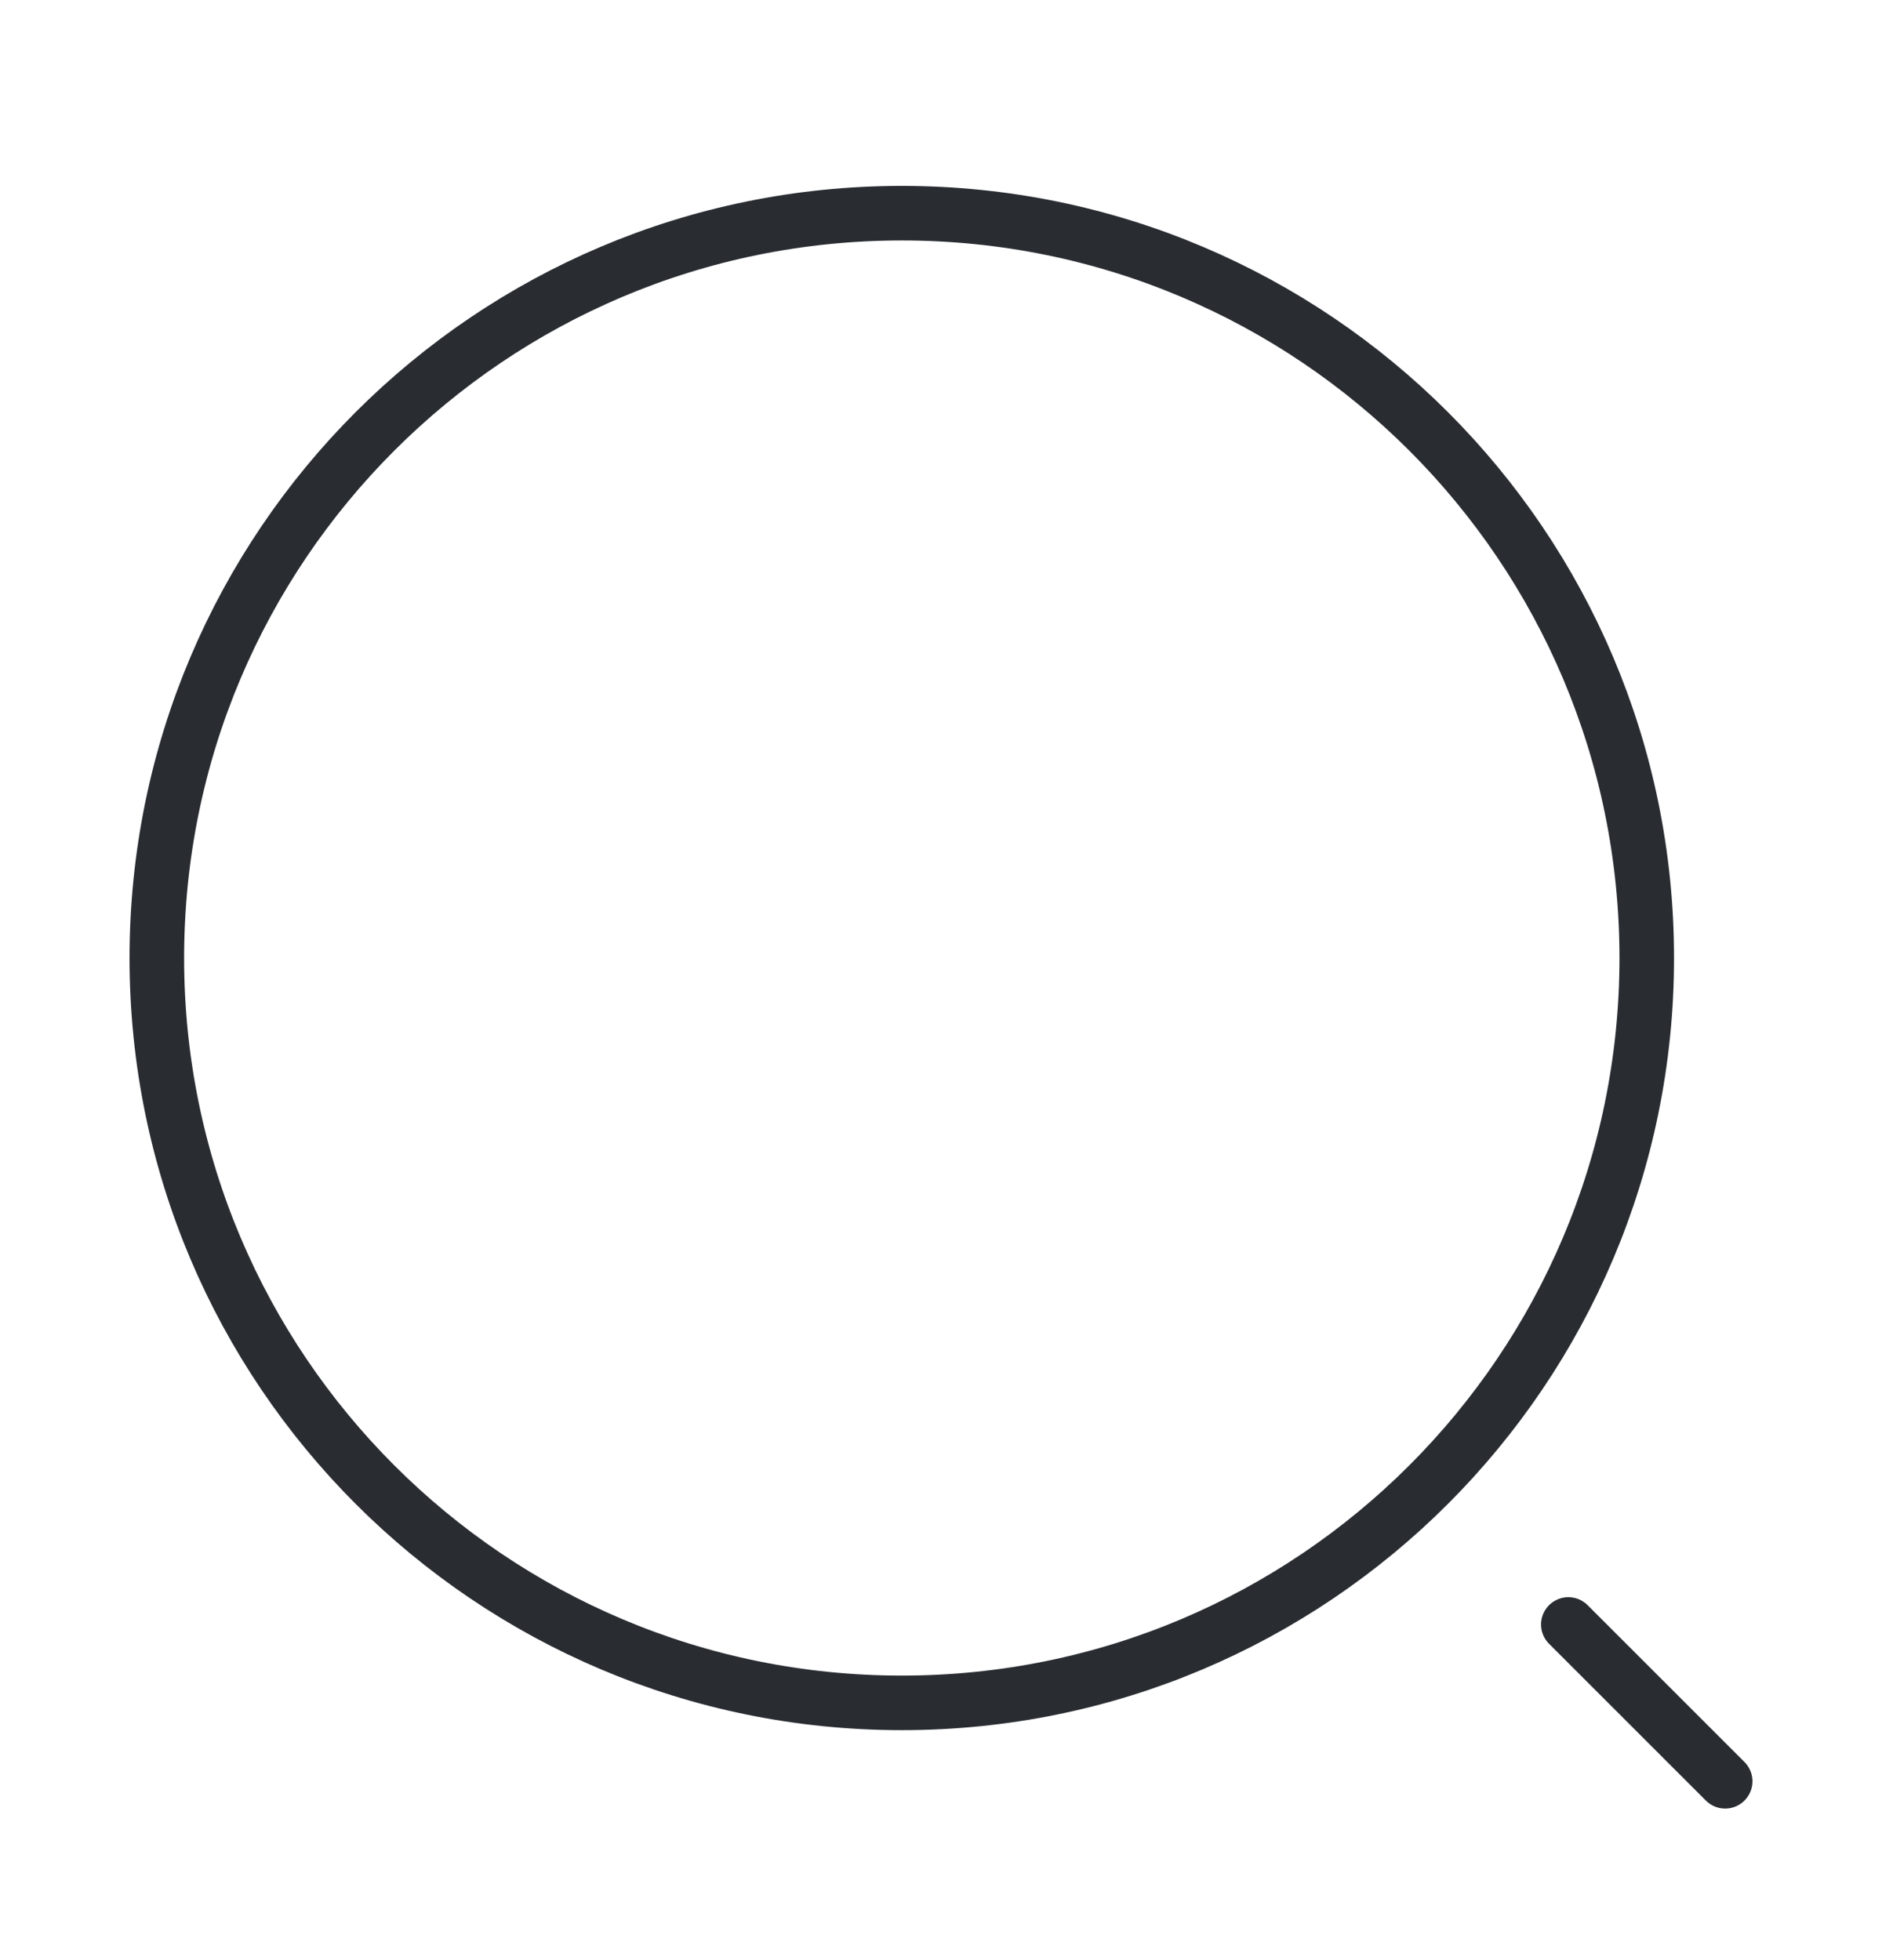 <svg width="24" height="25" viewBox="0 0 24 25" fill="none" xmlns="http://www.w3.org/2000/svg">
<path d="M11.5 21.719C16.747 21.719 21 17.465 21 12.219C21 6.972 16.747 2.719 11.5 2.719C6.253 2.719 2 6.972 2 12.219C2 17.465 6.253 21.719 11.5 21.719Z" stroke="#292D32" stroke-width="0.696" stroke-linecap="round" stroke-linejoin="round"/>
<path d="M22 22.719L20 20.719" stroke="#292D32" stroke-width="0.696" stroke-linecap="round" stroke-linejoin="round"/>
</svg>
